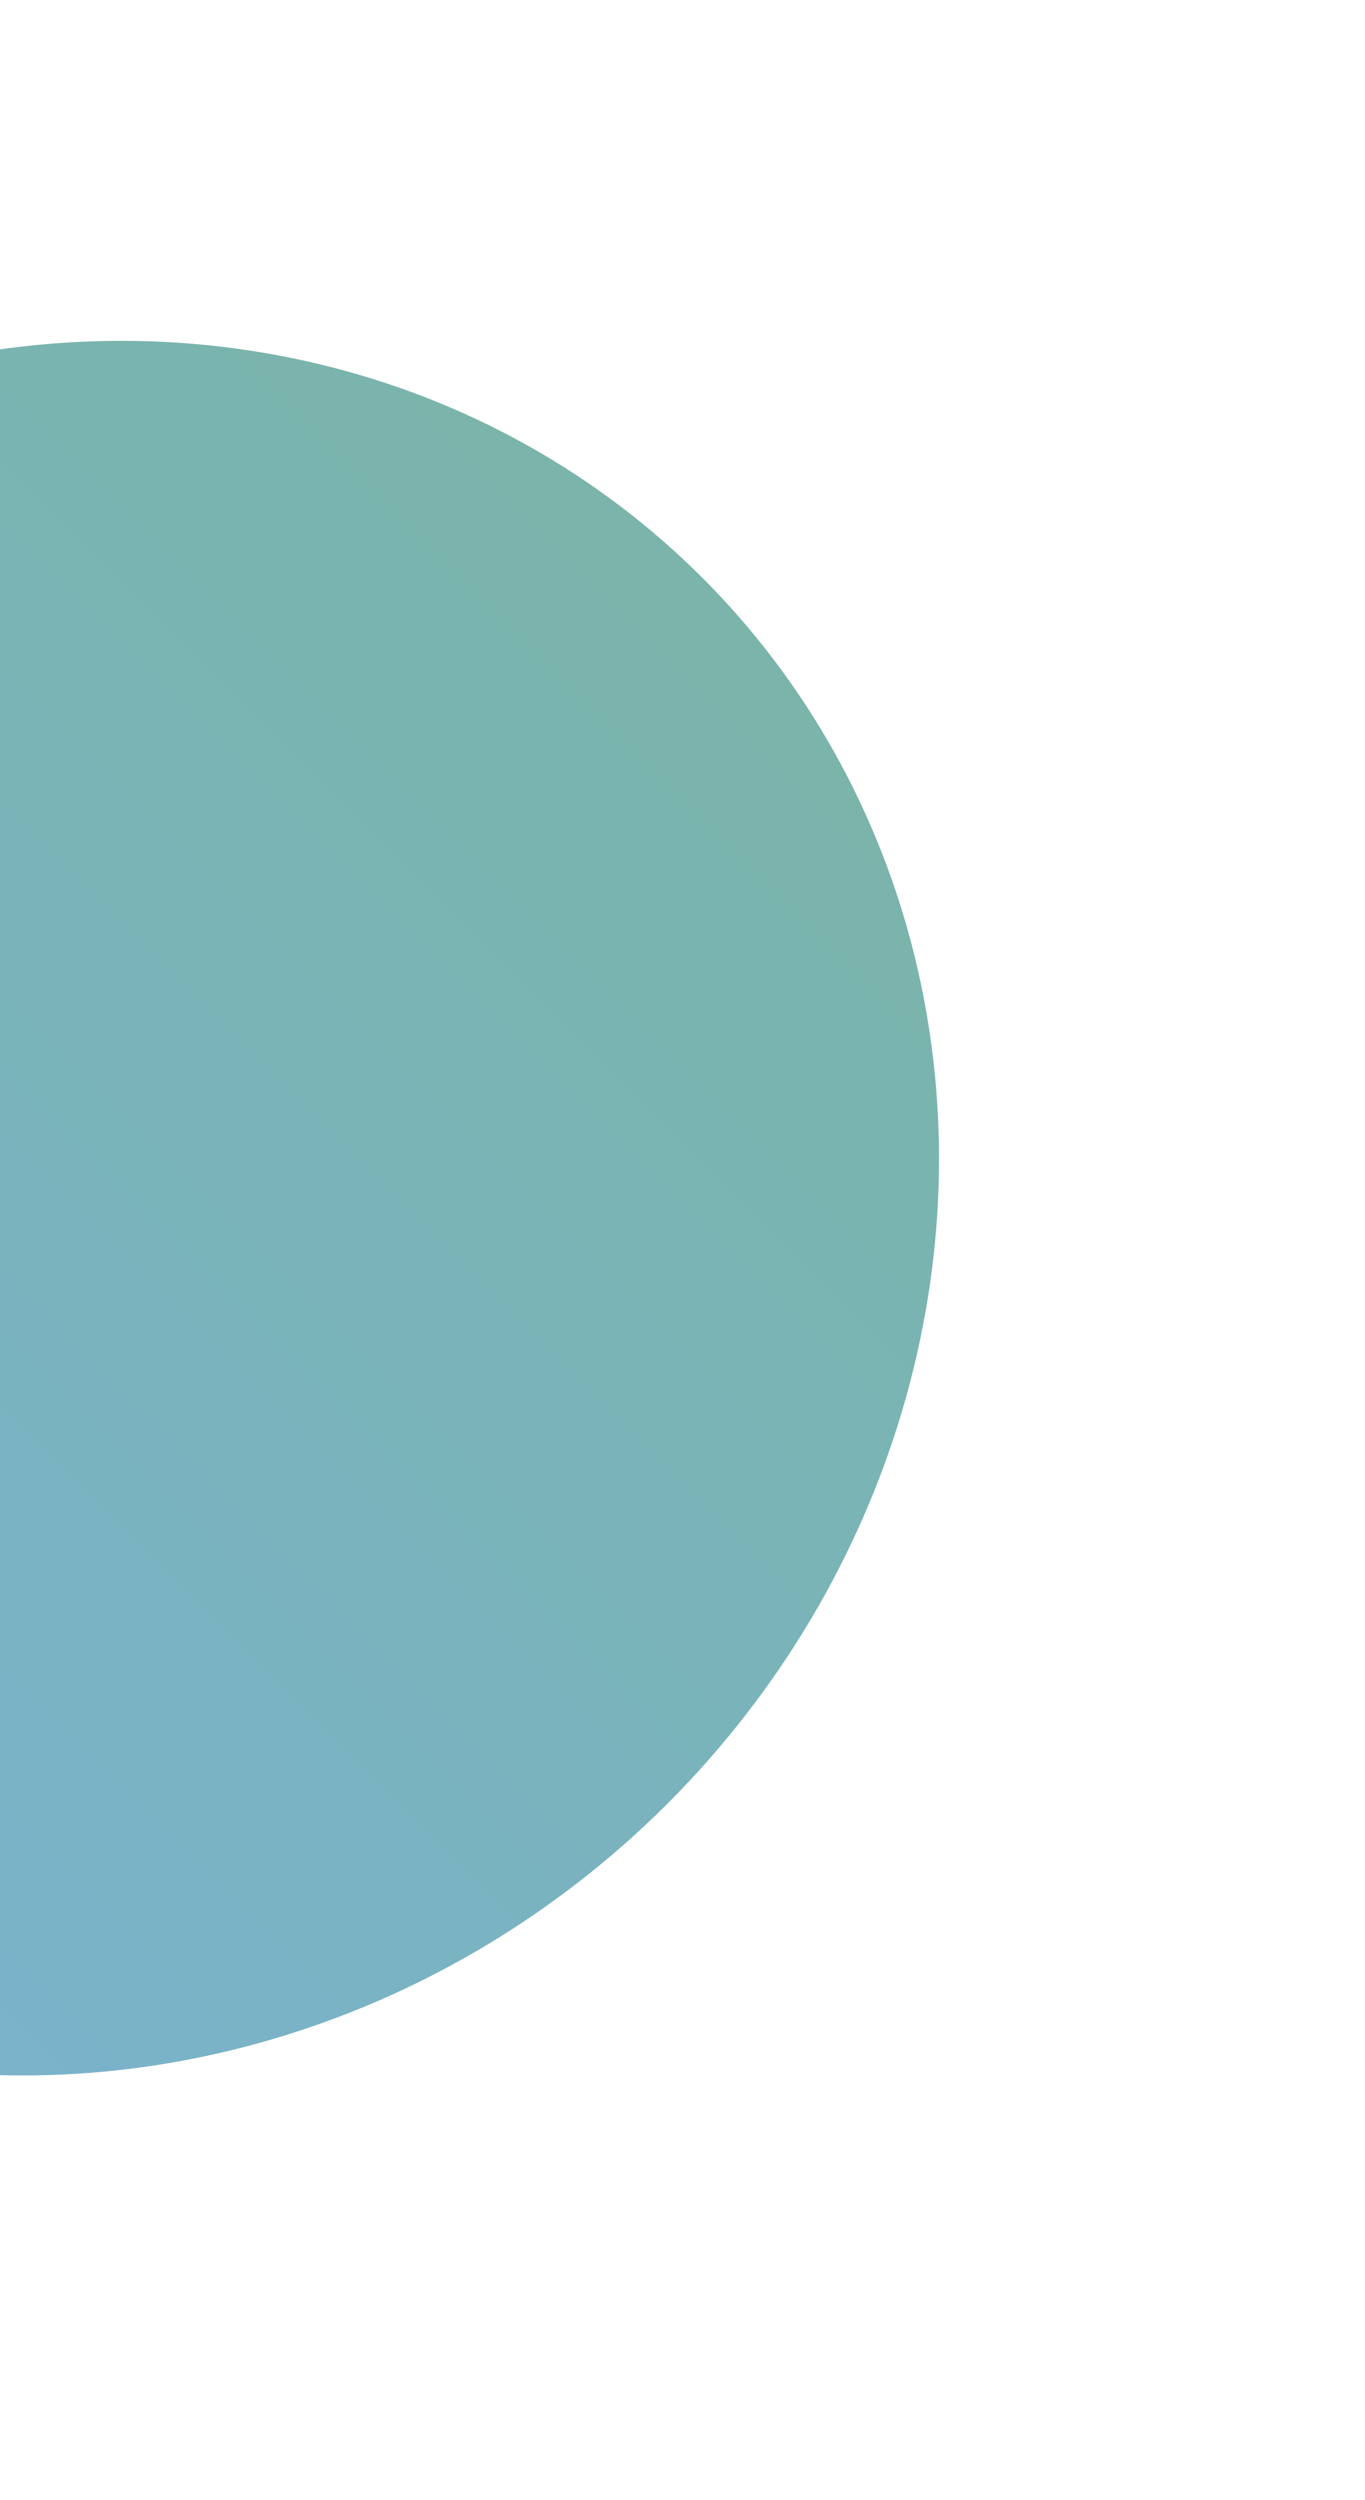 <svg width="644" height="1179" viewBox="0 0 644 1179" fill="none" xmlns="http://www.w3.org/2000/svg">
<g style="mix-blend-mode:plus-lighter" filter="url(#filter0_f_139_2083)">
<ellipse cx="33.992" cy="569.781" rx="397.23" ry="420.496" transform="rotate(45 33.992 569.781)" fill="url(#paint0_linear_139_2083)" fill-opacity="0.52"/>
</g>
<defs>
<filter id="filter0_f_139_2083" x="-575.037" y="-39.248" width="1218.06" height="1218.06" filterUnits="userSpaceOnUse" color-interpolation-filters="sRGB">
<feFlood flood-opacity="0" result="BackgroundImageFix"/>
<feBlend mode="normal" in="SourceGraphic" in2="BackgroundImageFix" result="shape"/>
<feGaussianBlur stdDeviation="100" result="effect1_foregroundBlur_139_2083"/>
</filter>
<linearGradient id="paint0_linear_139_2083" x1="33.992" y1="149.286" x2="33.992" y2="990.277" gradientUnits="userSpaceOnUse">
<stop stop-color="#01705C"/>
<stop offset="1" stop-color="#006DA4"/>
</linearGradient>
</defs>
</svg>

